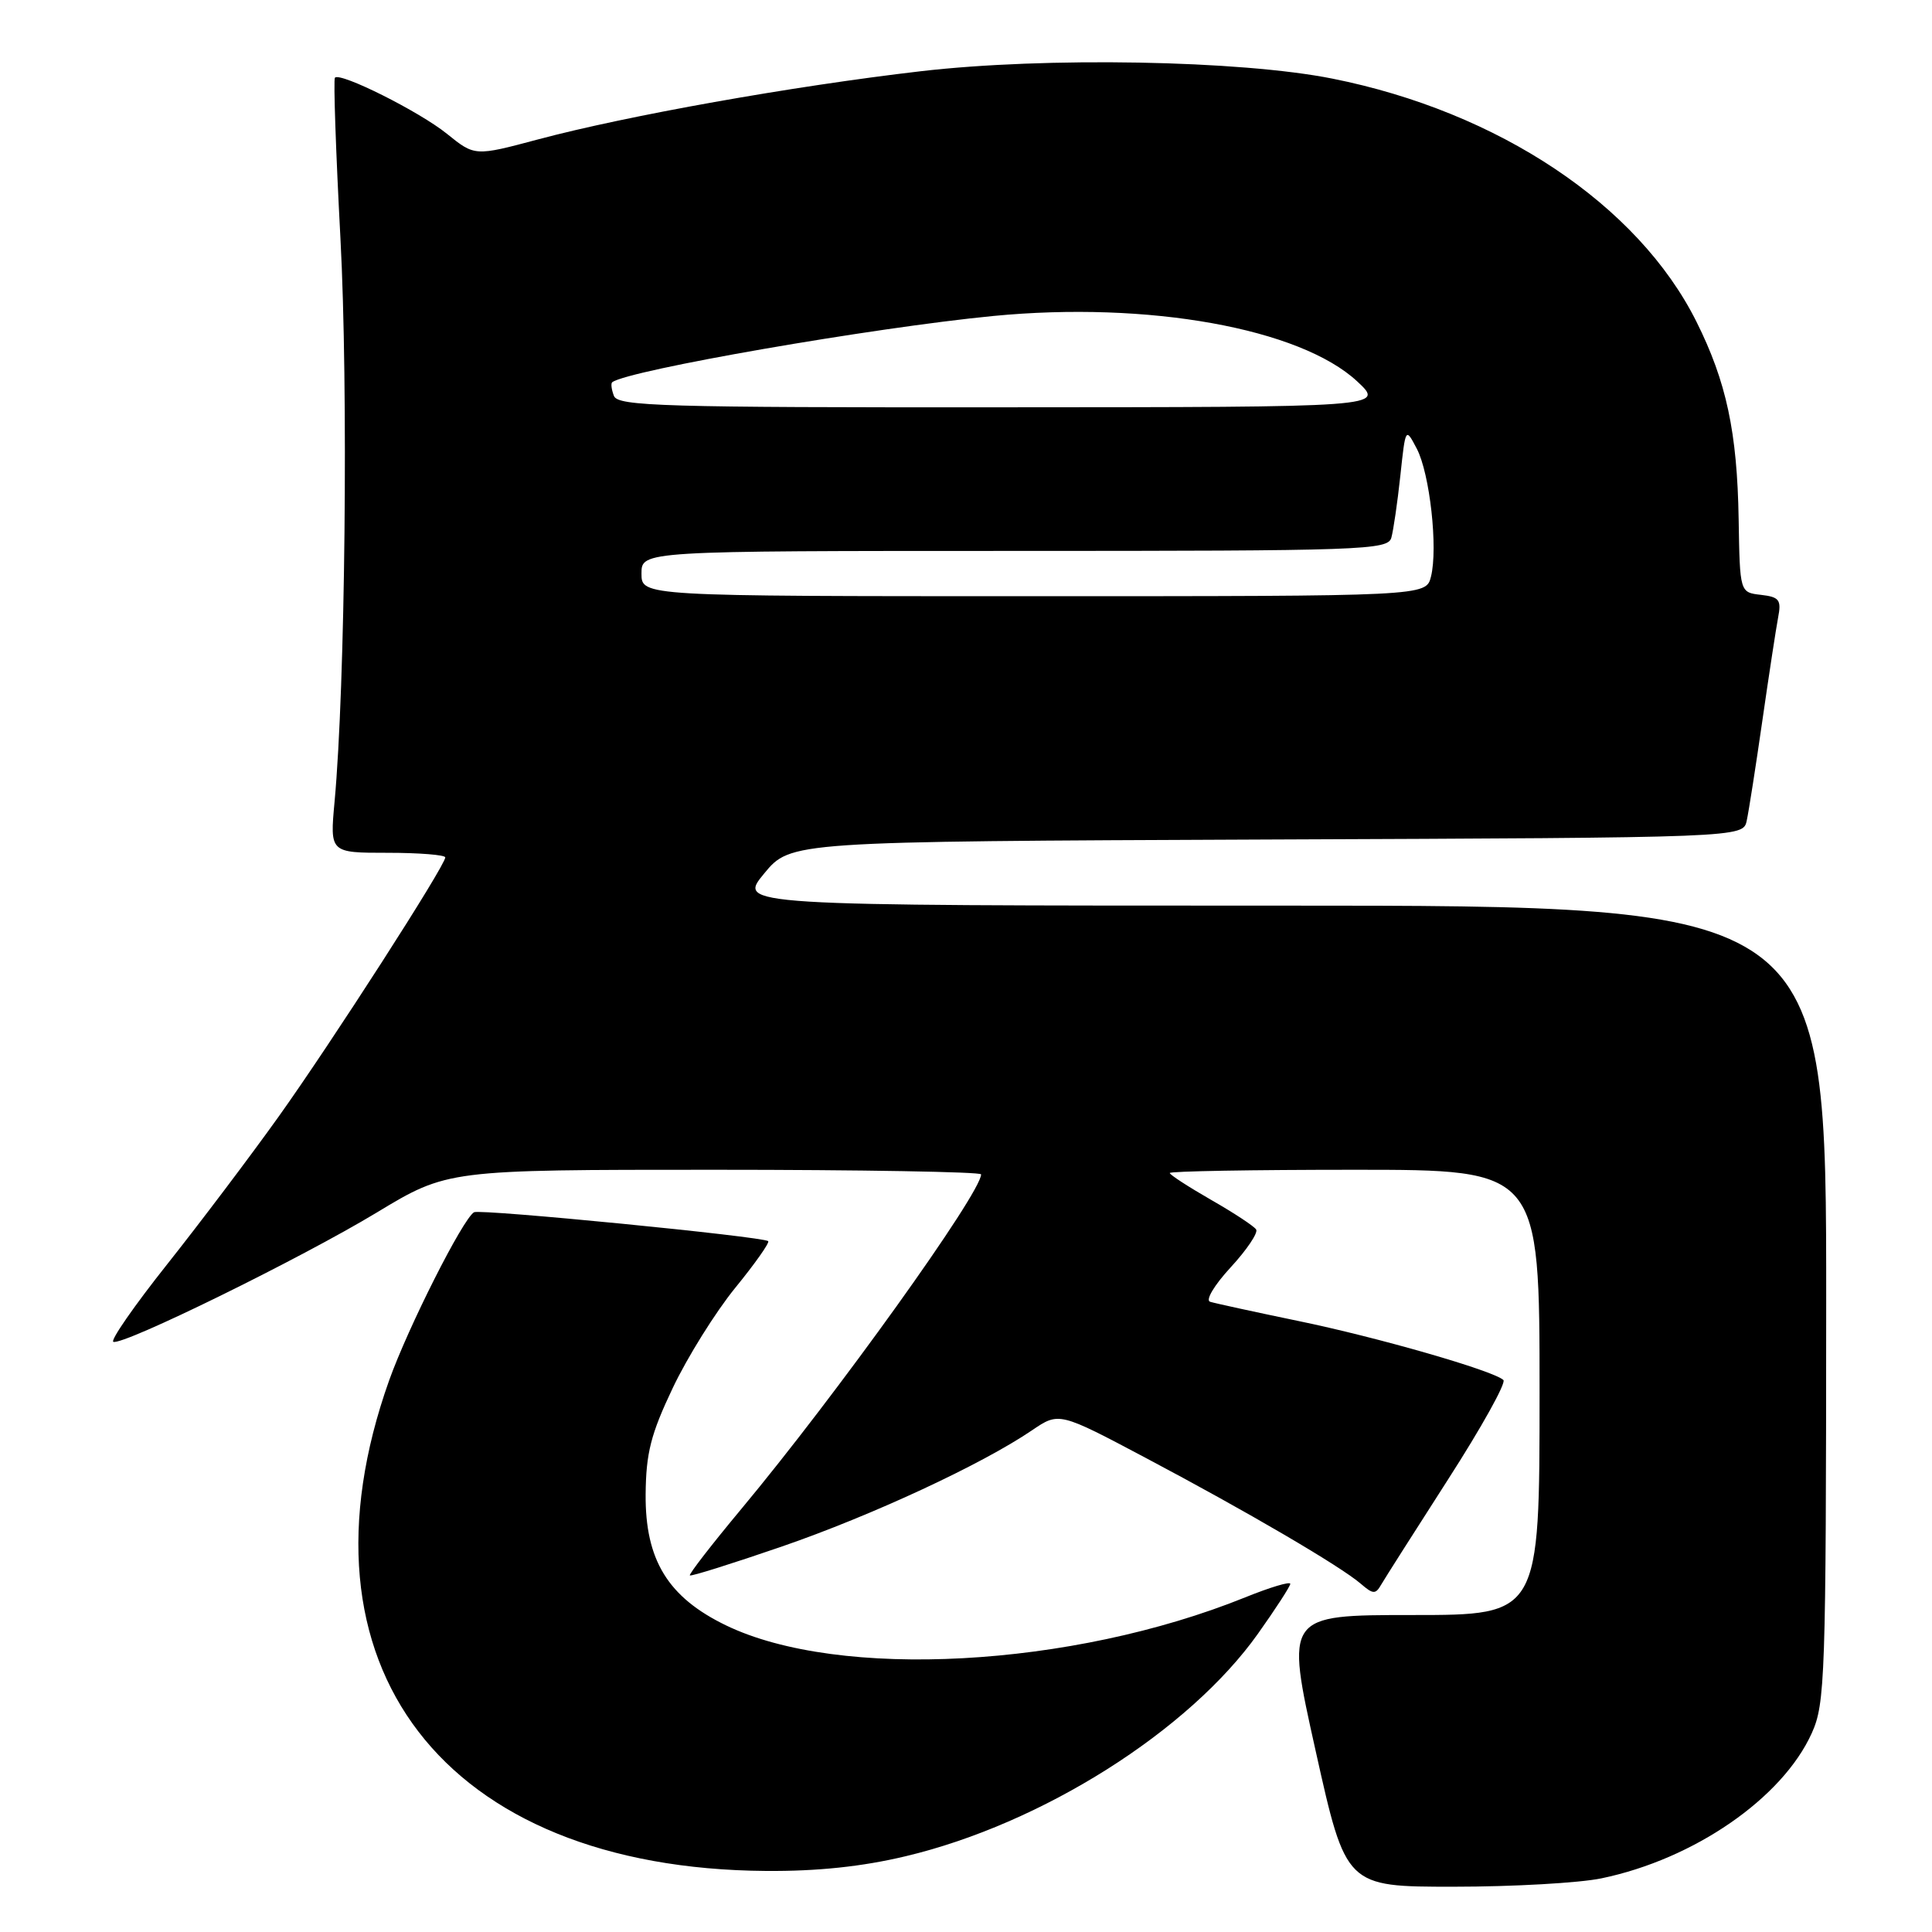 <?xml version="1.0" encoding="UTF-8" standalone="no"?>
<!DOCTYPE svg PUBLIC "-//W3C//DTD SVG 1.1//EN" "http://www.w3.org/Graphics/SVG/1.1/DTD/svg11.dtd" >
<svg xmlns="http://www.w3.org/2000/svg" xmlns:xlink="http://www.w3.org/1999/xlink" version="1.1" viewBox="0 0 256 256">
 <g >
 <path fill="currentColor"
d=" M 212.20 248.89 C 224.48 246.34 236.16 238.28 240.06 229.67 C 241.84 225.75 241.96 222.34 241.98 172.75 C 242.00 120.00 242.00 120.00 169.87 120.00 C 97.74 120.00 97.74 120.00 101.25 115.75 C 104.76 111.50 104.76 111.50 167.86 111.24 C 230.97 110.99 230.97 110.99 231.45 108.74 C 231.72 107.51 232.65 101.55 233.52 95.50 C 234.39 89.45 235.33 83.30 235.61 81.82 C 236.06 79.49 235.77 79.10 233.33 78.82 C 230.54 78.50 230.54 78.50 230.38 68.80 C 230.19 57.26 228.76 50.57 224.77 42.59 C 217.03 27.13 198.56 14.81 176.56 10.42 C 164.35 7.98 138.49 7.52 122.00 9.44 C 104.97 11.42 83.11 15.32 71.30 18.47 C 62.91 20.71 62.91 20.71 59.21 17.72 C 55.58 14.79 45.12 9.55 44.38 10.29 C 44.17 10.49 44.50 20.08 45.11 31.58 C 46.16 51.34 45.75 90.85 44.33 106.25 C 43.71 113.00 43.71 113.00 51.36 113.00 C 55.56 113.00 59.00 113.28 59.00 113.61 C 59.00 114.70 43.89 138.20 36.89 148.00 C 33.16 153.22 26.53 162.00 22.17 167.50 C 17.80 173.00 14.58 177.64 15.02 177.80 C 16.33 178.30 39.83 166.76 49.90 160.68 C 59.30 155.00 59.30 155.00 94.65 155.00 C 114.09 155.00 130.00 155.28 130.00 155.61 C 130.00 158.07 110.78 184.89 98.20 199.98 C 94.31 204.65 91.26 208.59 91.41 208.75 C 91.57 208.90 97.04 207.18 103.58 204.93 C 115.53 200.81 130.10 194.04 136.75 189.52 C 140.33 187.09 140.33 187.09 151.91 193.23 C 165.21 200.27 177.67 207.56 180.33 209.87 C 181.94 211.26 182.27 211.27 183.01 209.98 C 183.48 209.17 187.48 202.88 191.89 196.01 C 196.31 189.14 199.60 183.22 199.21 182.86 C 197.89 181.62 182.54 177.20 172.00 175.03 C 166.22 173.83 160.98 172.69 160.34 172.49 C 159.70 172.29 160.90 170.28 163.07 167.93 C 165.20 165.62 166.72 163.36 166.45 162.92 C 166.18 162.48 163.49 160.71 160.48 158.99 C 157.47 157.26 155.00 155.66 155.00 155.43 C 155.00 155.19 166.03 155.00 179.50 155.00 C 204.00 155.00 204.00 155.00 204.00 184.50 C 204.00 214.00 204.00 214.00 187.16 214.00 C 170.32 214.00 170.32 214.00 174.33 232.00 C 178.34 250.00 178.34 250.00 192.62 250.00 C 200.47 250.00 209.29 249.50 212.20 248.89 Z  M 120.00 245.96 C 138.07 241.67 157.54 229.36 166.69 216.47 C 169.02 213.19 170.95 210.21 170.97 209.87 C 170.98 209.52 168.30 210.32 164.99 211.66 C 141.97 220.96 111.20 222.62 96.20 215.37 C 88.51 211.65 85.48 206.71 85.55 198.00 C 85.60 192.54 86.23 190.04 89.14 183.92 C 91.08 179.83 94.81 173.86 97.42 170.65 C 100.03 167.45 102.00 164.66 101.79 164.46 C 101.20 163.86 63.57 160.16 62.81 160.63 C 61.31 161.53 54.07 175.89 51.57 182.89 C 38.10 220.70 58.76 247.60 101.50 247.91 C 108.29 247.96 114.23 247.34 120.00 245.96 Z  M 85.00 76.00 C 85.00 73.00 85.00 73.00 134.43 73.00 C 180.66 73.00 183.90 72.89 184.36 71.25 C 184.63 70.29 185.17 66.60 185.55 63.06 C 186.24 56.62 186.24 56.61 187.73 59.45 C 189.46 62.75 190.56 72.65 189.61 76.41 C 188.96 79.00 188.96 79.00 136.98 79.00 C 85.00 79.00 85.00 79.00 85.00 76.00 Z  M 81.35 52.46 C 81.02 51.61 80.92 50.79 81.13 50.64 C 83.36 49.03 115.66 43.42 131.60 41.87 C 152.13 39.88 172.27 43.50 179.84 50.54 C 183.50 53.95 183.50 53.95 132.72 53.97 C 87.85 54.00 81.87 53.82 81.35 52.46 Z "/>
</g>
</svg>